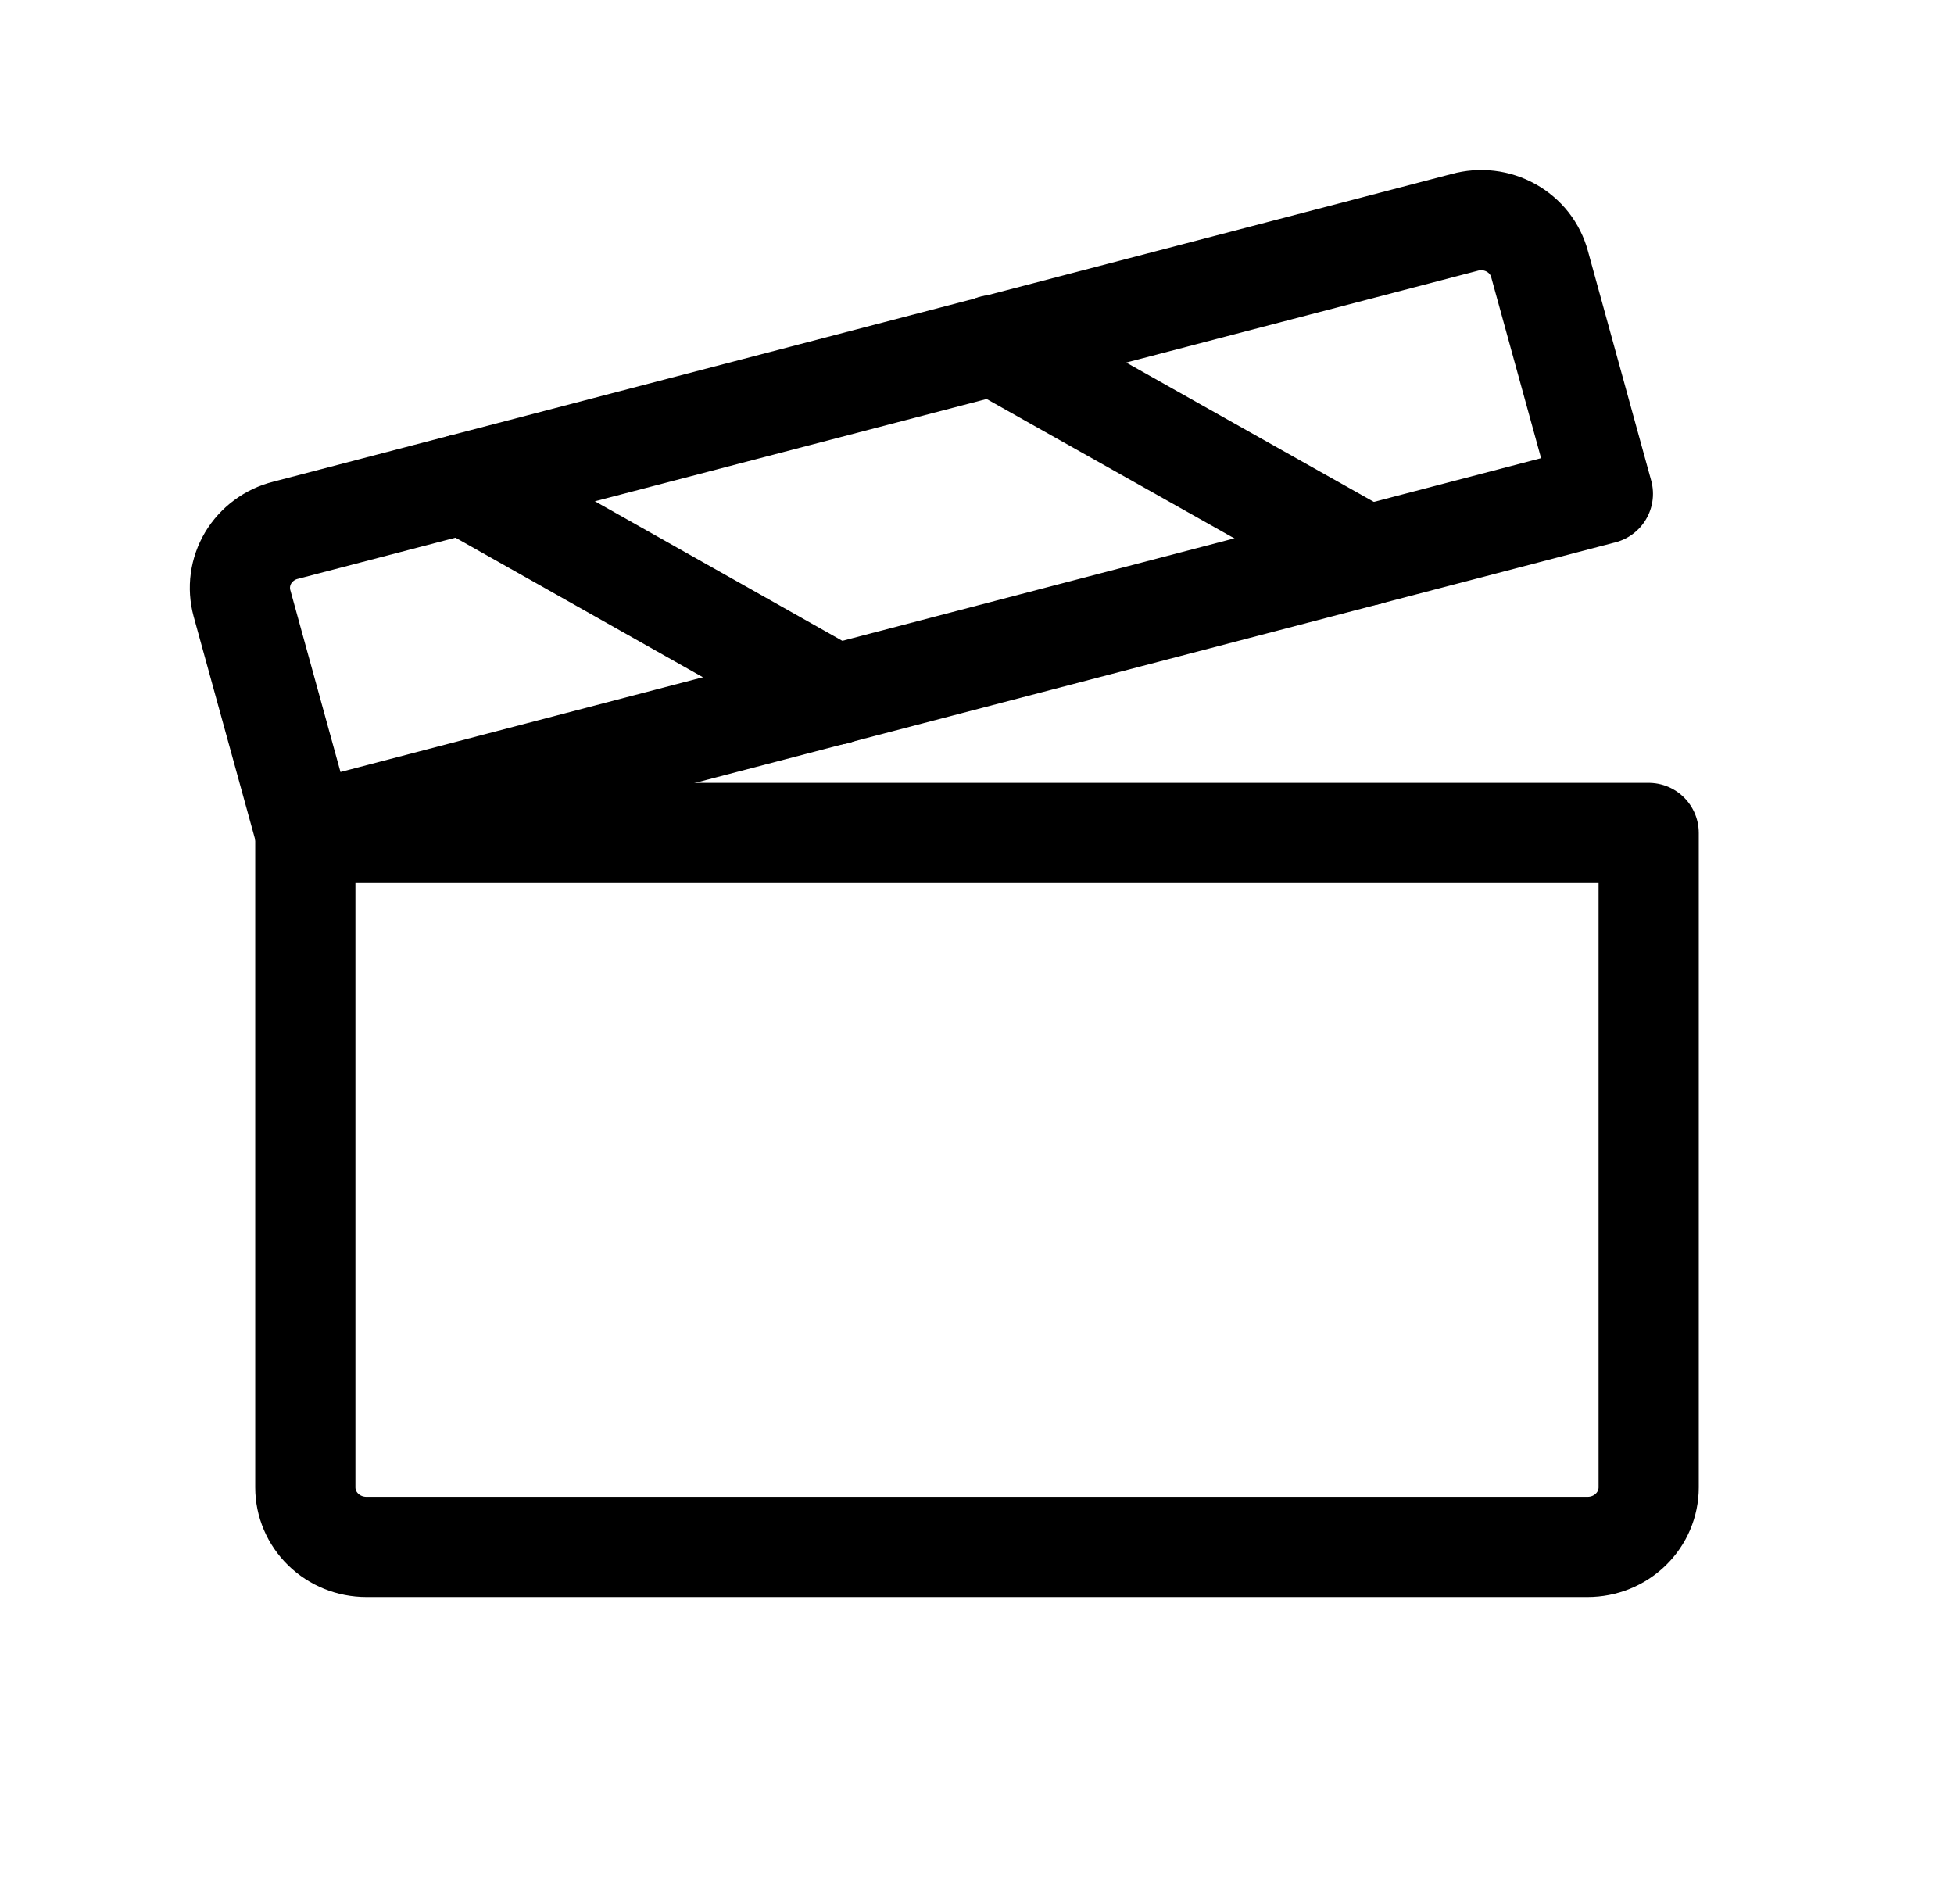 <svg width="39" height="38" viewBox="0 0 39 38" fill="none" xmlns="http://www.w3.org/2000/svg">
<path d="M6.094 16.625H32.906V29.688C32.906 30.002 32.778 30.305 32.549 30.527C32.321 30.75 32.011 30.875 31.688 30.875H7.312C6.989 30.875 6.679 30.75 6.451 30.527C6.222 30.305 6.094 30.002 6.094 29.688V16.625Z" stroke="black" stroke-width="2" stroke-linecap="round" stroke-linejoin="round"/>
<path d="M6.094 16.625L31.992 9.856L30.728 5.27C30.687 5.119 30.616 4.977 30.519 4.853C30.421 4.729 30.299 4.626 30.16 4.548C30.021 4.471 29.868 4.421 29.709 4.402C29.55 4.383 29.389 4.396 29.235 4.438L5.698 10.584C5.542 10.623 5.397 10.692 5.269 10.787C5.141 10.882 5.034 11 4.953 11.135C4.873 11.27 4.82 11.42 4.799 11.575C4.778 11.73 4.788 11.887 4.829 12.038L6.094 16.625Z" stroke="black" stroke-width="2" stroke-linecap="round" stroke-linejoin="round"/>
<path d="M19.82 6.888L27.285 11.088" stroke="black" stroke-width="2" stroke-linecap="round" stroke-linejoin="round"/>
<path d="M9.232 9.663L16.681 13.864" stroke="black" stroke-width="2" stroke-linecap="round" stroke-linejoin="round"/>
</svg>
